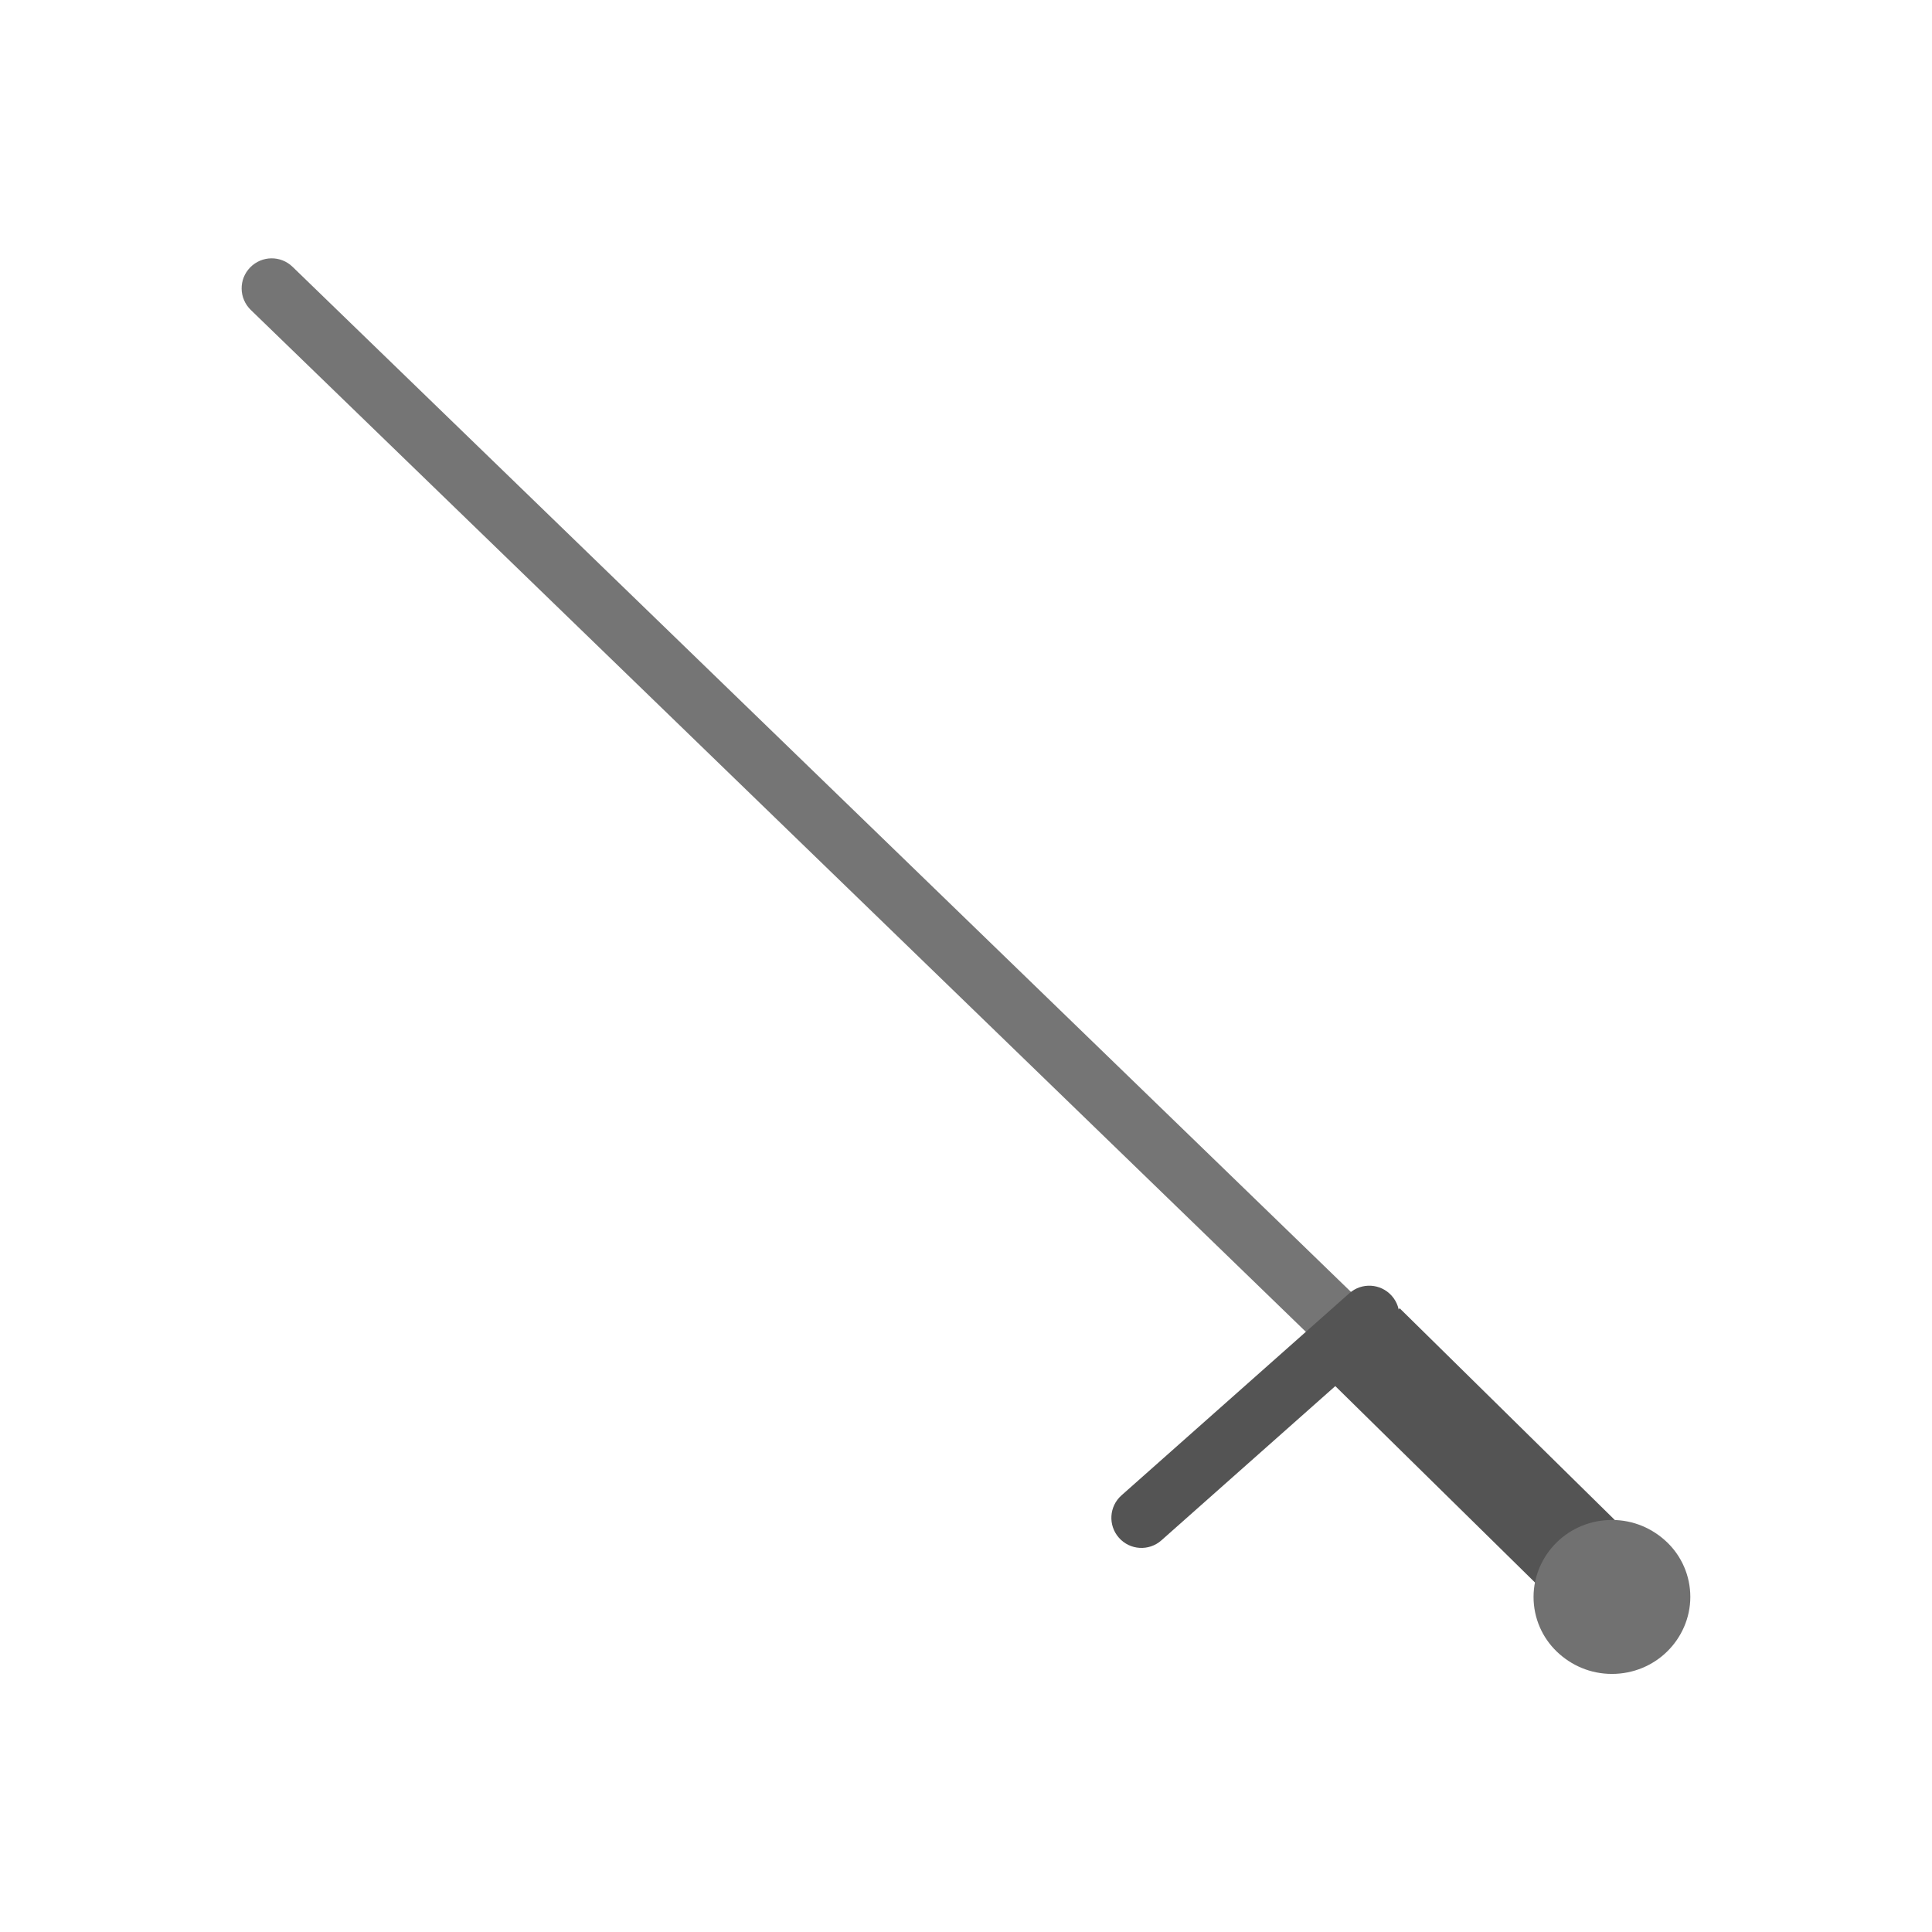 <?xml version="1.0" encoding="UTF-8"?>
<!DOCTYPE svg PUBLIC "-//W3C//DTD SVG 1.1//EN" "http://www.w3.org/Graphics/SVG/1.1/DTD/svg11.dtd">
<!-- Creator: CorelDRAW -->
<svg xmlns="http://www.w3.org/2000/svg" xml:space="preserve" width="6.827in" height="6.827in" style="shape-rendering:geometricPrecision; text-rendering:geometricPrecision; image-rendering:optimizeQuality; fill-rule:evenodd; clip-rule:evenodd"
viewBox="0 0 6.827 6.827"
 xmlns:xlink="http://www.w3.org/1999/xlink">
 <defs>
  <style type="text/css">
   <![CDATA[
    .fil0 {fill:none}
    .fil3 {fill:#545454}
    .fil2 {fill:#545454;fill-rule:nonzero}
    .fil4 {fill:#717171;fill-rule:nonzero}
    .fil1 {fill:#757575;fill-rule:nonzero}
   ]]>
  </style>
 </defs>
 <g id="Layer_x0020_1">
  <rect class="fil0" width="6.827" height="6.827"/>
  <g id="_489382392">
   <path id="_489383496" class="fil1" d="M0.886 1.095c-0.042,-0.041 -0.043,-0.108 -0.002,-0.15 0.041,-0.042 0.108,-0.043 0.15,-0.002l3.558 3.446 1.067 1.034c0.042,0.041 0.043,0.108 0.002,0.15 -0.041,0.042 -0.108,0.043 -0.15,0.002l-1.067 -1.034 -3.558 -3.446z"/>
   <path id="_489383472" class="fil2" d="M4.768 4.57c0.044,-0.039 0.111,-0.035 0.15,0.009 0.039,0.044 0.035,0.111 -0.009,0.15l-0.805 0.714c-0.044,0.039 -0.111,0.035 -0.15,-0.009 -0.039,-0.044 -0.035,-0.111 0.009,-0.15l0.805 -0.714z"/>
   <path id="_489383136" class="fil3" d="M4.946 4.623l0.761 0.749c0.012,0.012 0.023,0.028 0.001,0.054l-0.229 0.22 -0.788 -0.775 0.255 -0.248z"/>
   <path id="_489383400" class="fil4" d="M5.696 5.371c0.076,0 0.144,0.03 0.195,0.079 0.051,0.049 0.082,0.118 0.082,0.193 0,0.075 -0.032,0.144 -0.082,0.193 -0.05,0.049 -0.119,0.079 -0.195,0.079 -0.076,0 -0.144,-0.03 -0.195,-0.079 -0.051,-0.049 -0.082,-0.118 -0.082,-0.193 0,-0.075 0.032,-0.144 0.082,-0.193 0.05,-0.049 0.119,-0.079 0.195,-0.079z"/>
  </g>
 </g>
</svg>

